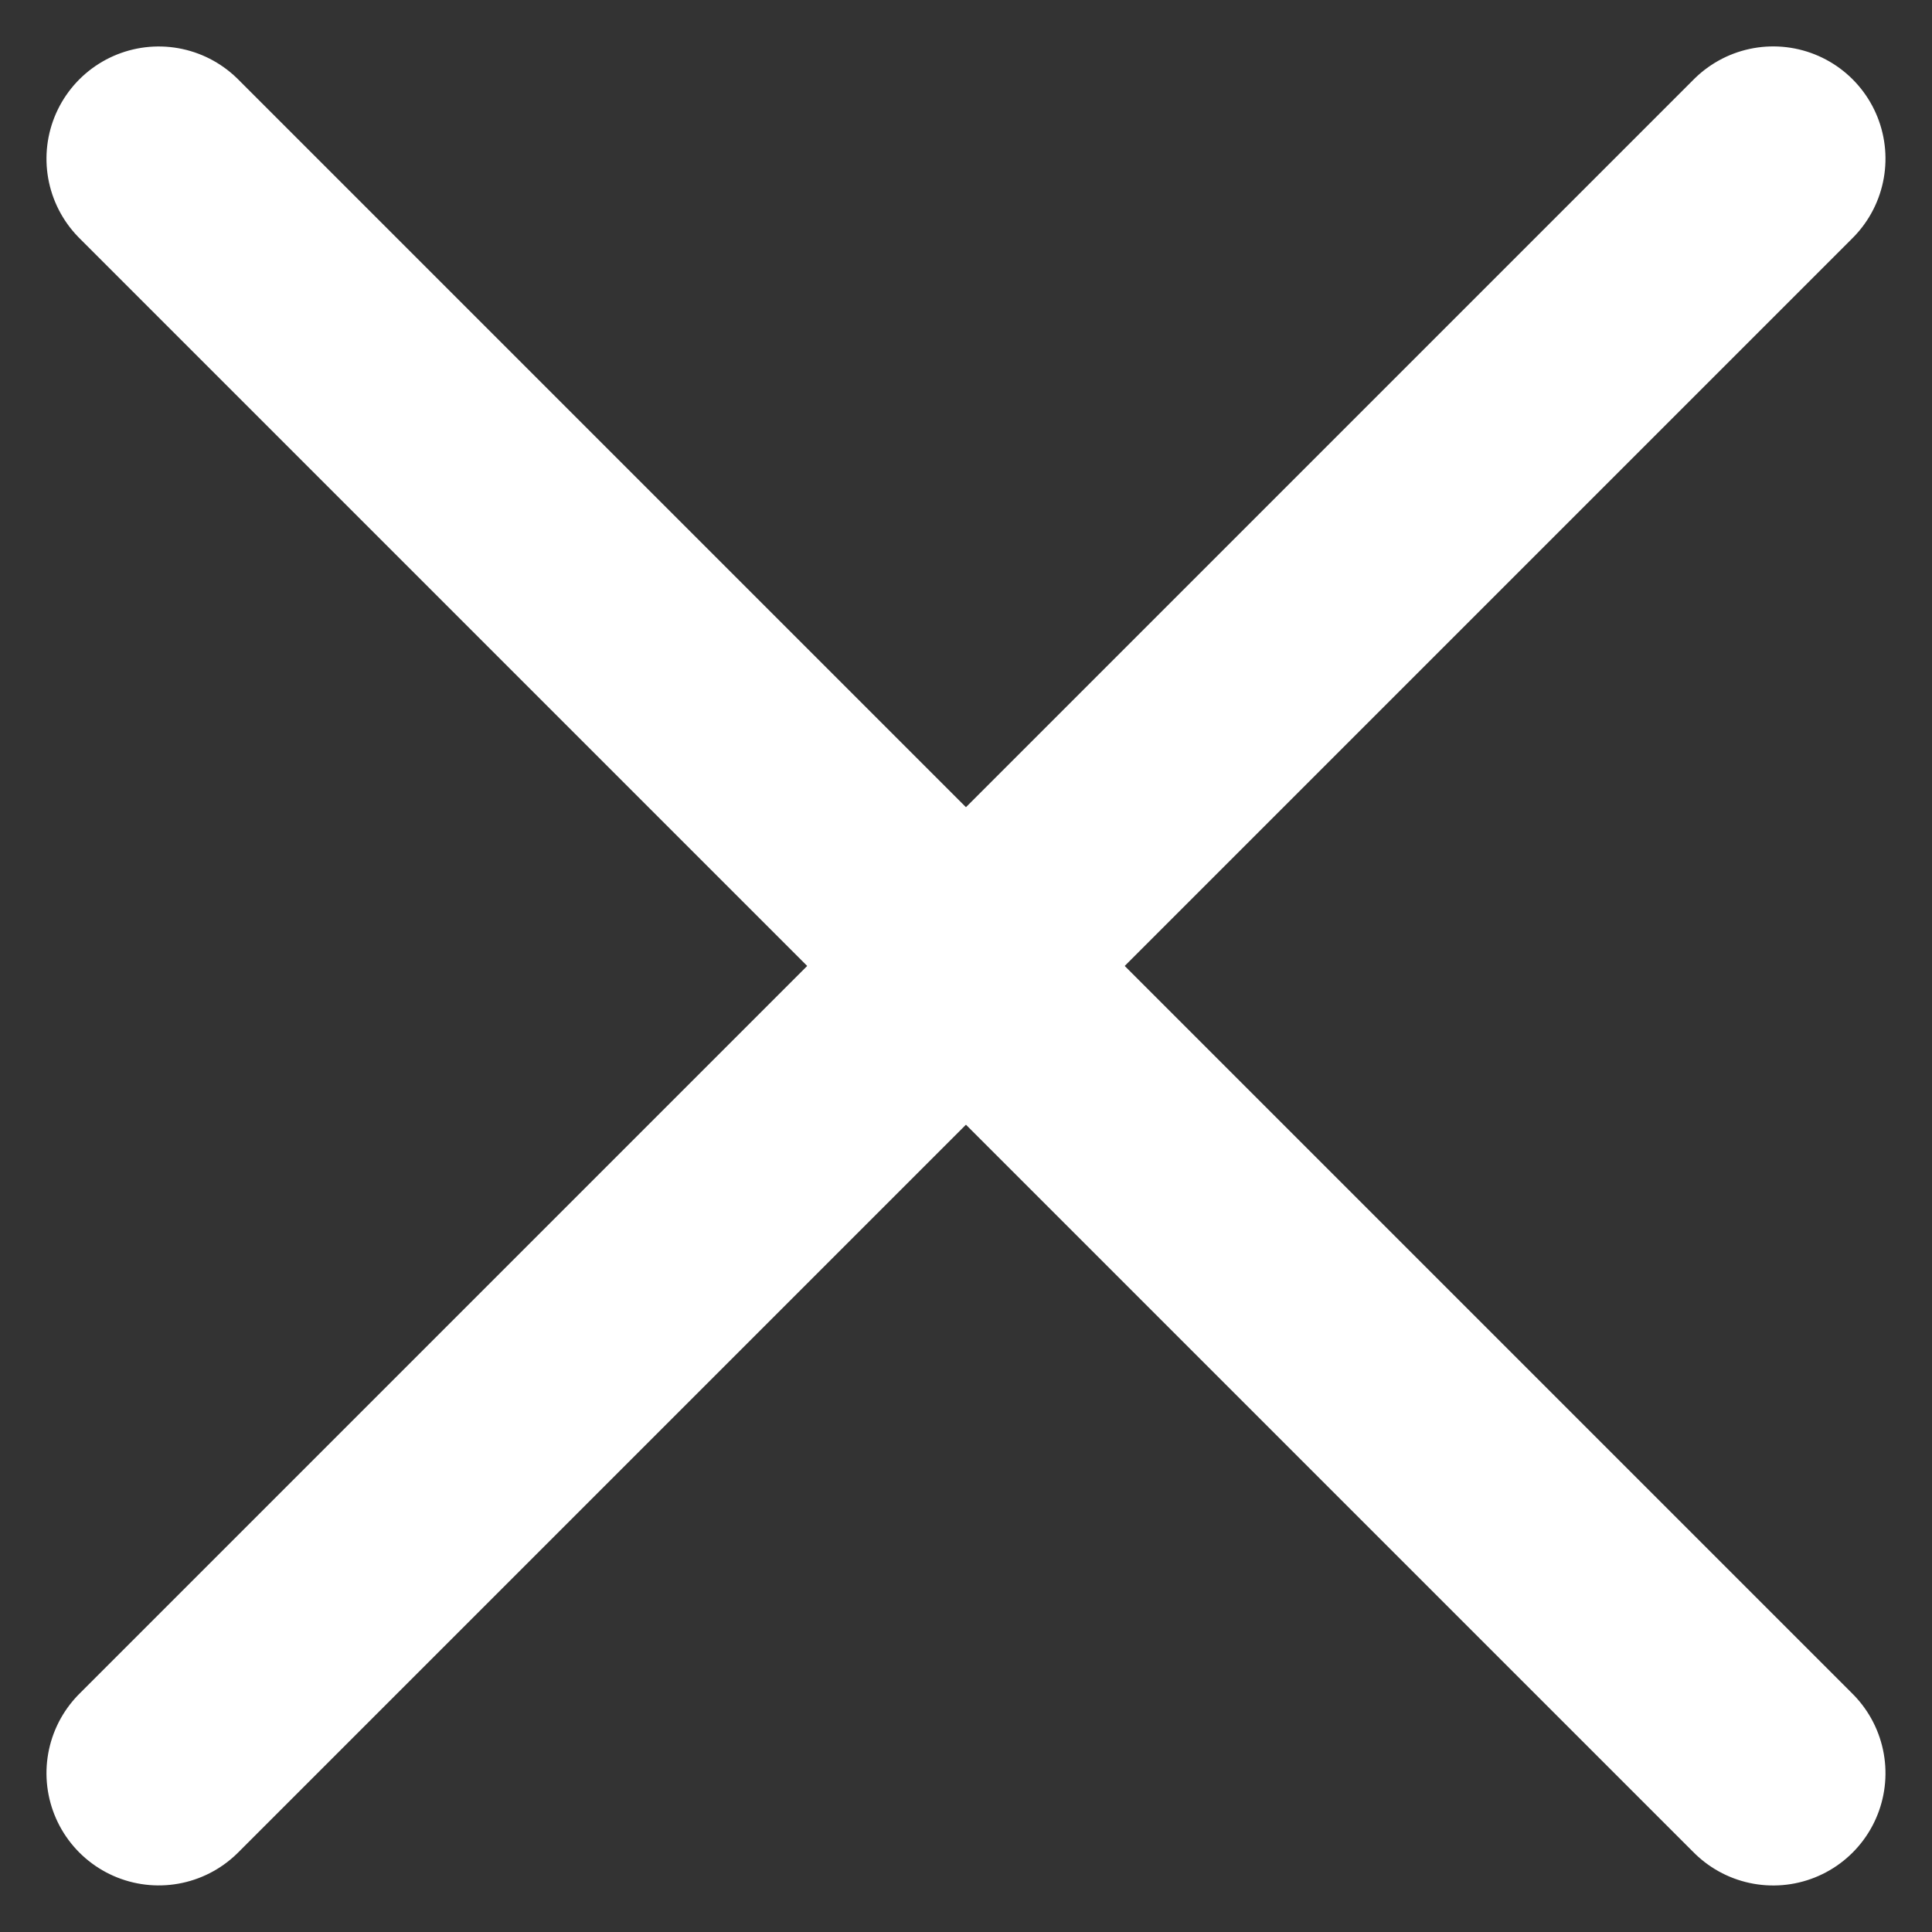 <svg xmlns="http://www.w3.org/2000/svg" width="17.211" height="17.211" viewBox="0 0 17.211 17.211">
  <rect x="0" y="0" width="17.211" height="17.211" fill="#333333" stroke="none"/>
  <g id="Group_143" data-name="Group 143" transform="translate(-94.192 -31.025)">
    <line id="Line_3" data-name="Line 3" x2="20.34" transform="translate(95.606 32.439) rotate(45)" fill="none" stroke="#fff" stroke-linecap="round" stroke-width="2"/>
    <line id="Line_39" data-name="Line 39" x2="20.34" transform="translate(95.606 46.821) rotate(-45)" fill="none" stroke="#fff" stroke-linecap="round" stroke-width="2"/>
  </g>
</svg>
